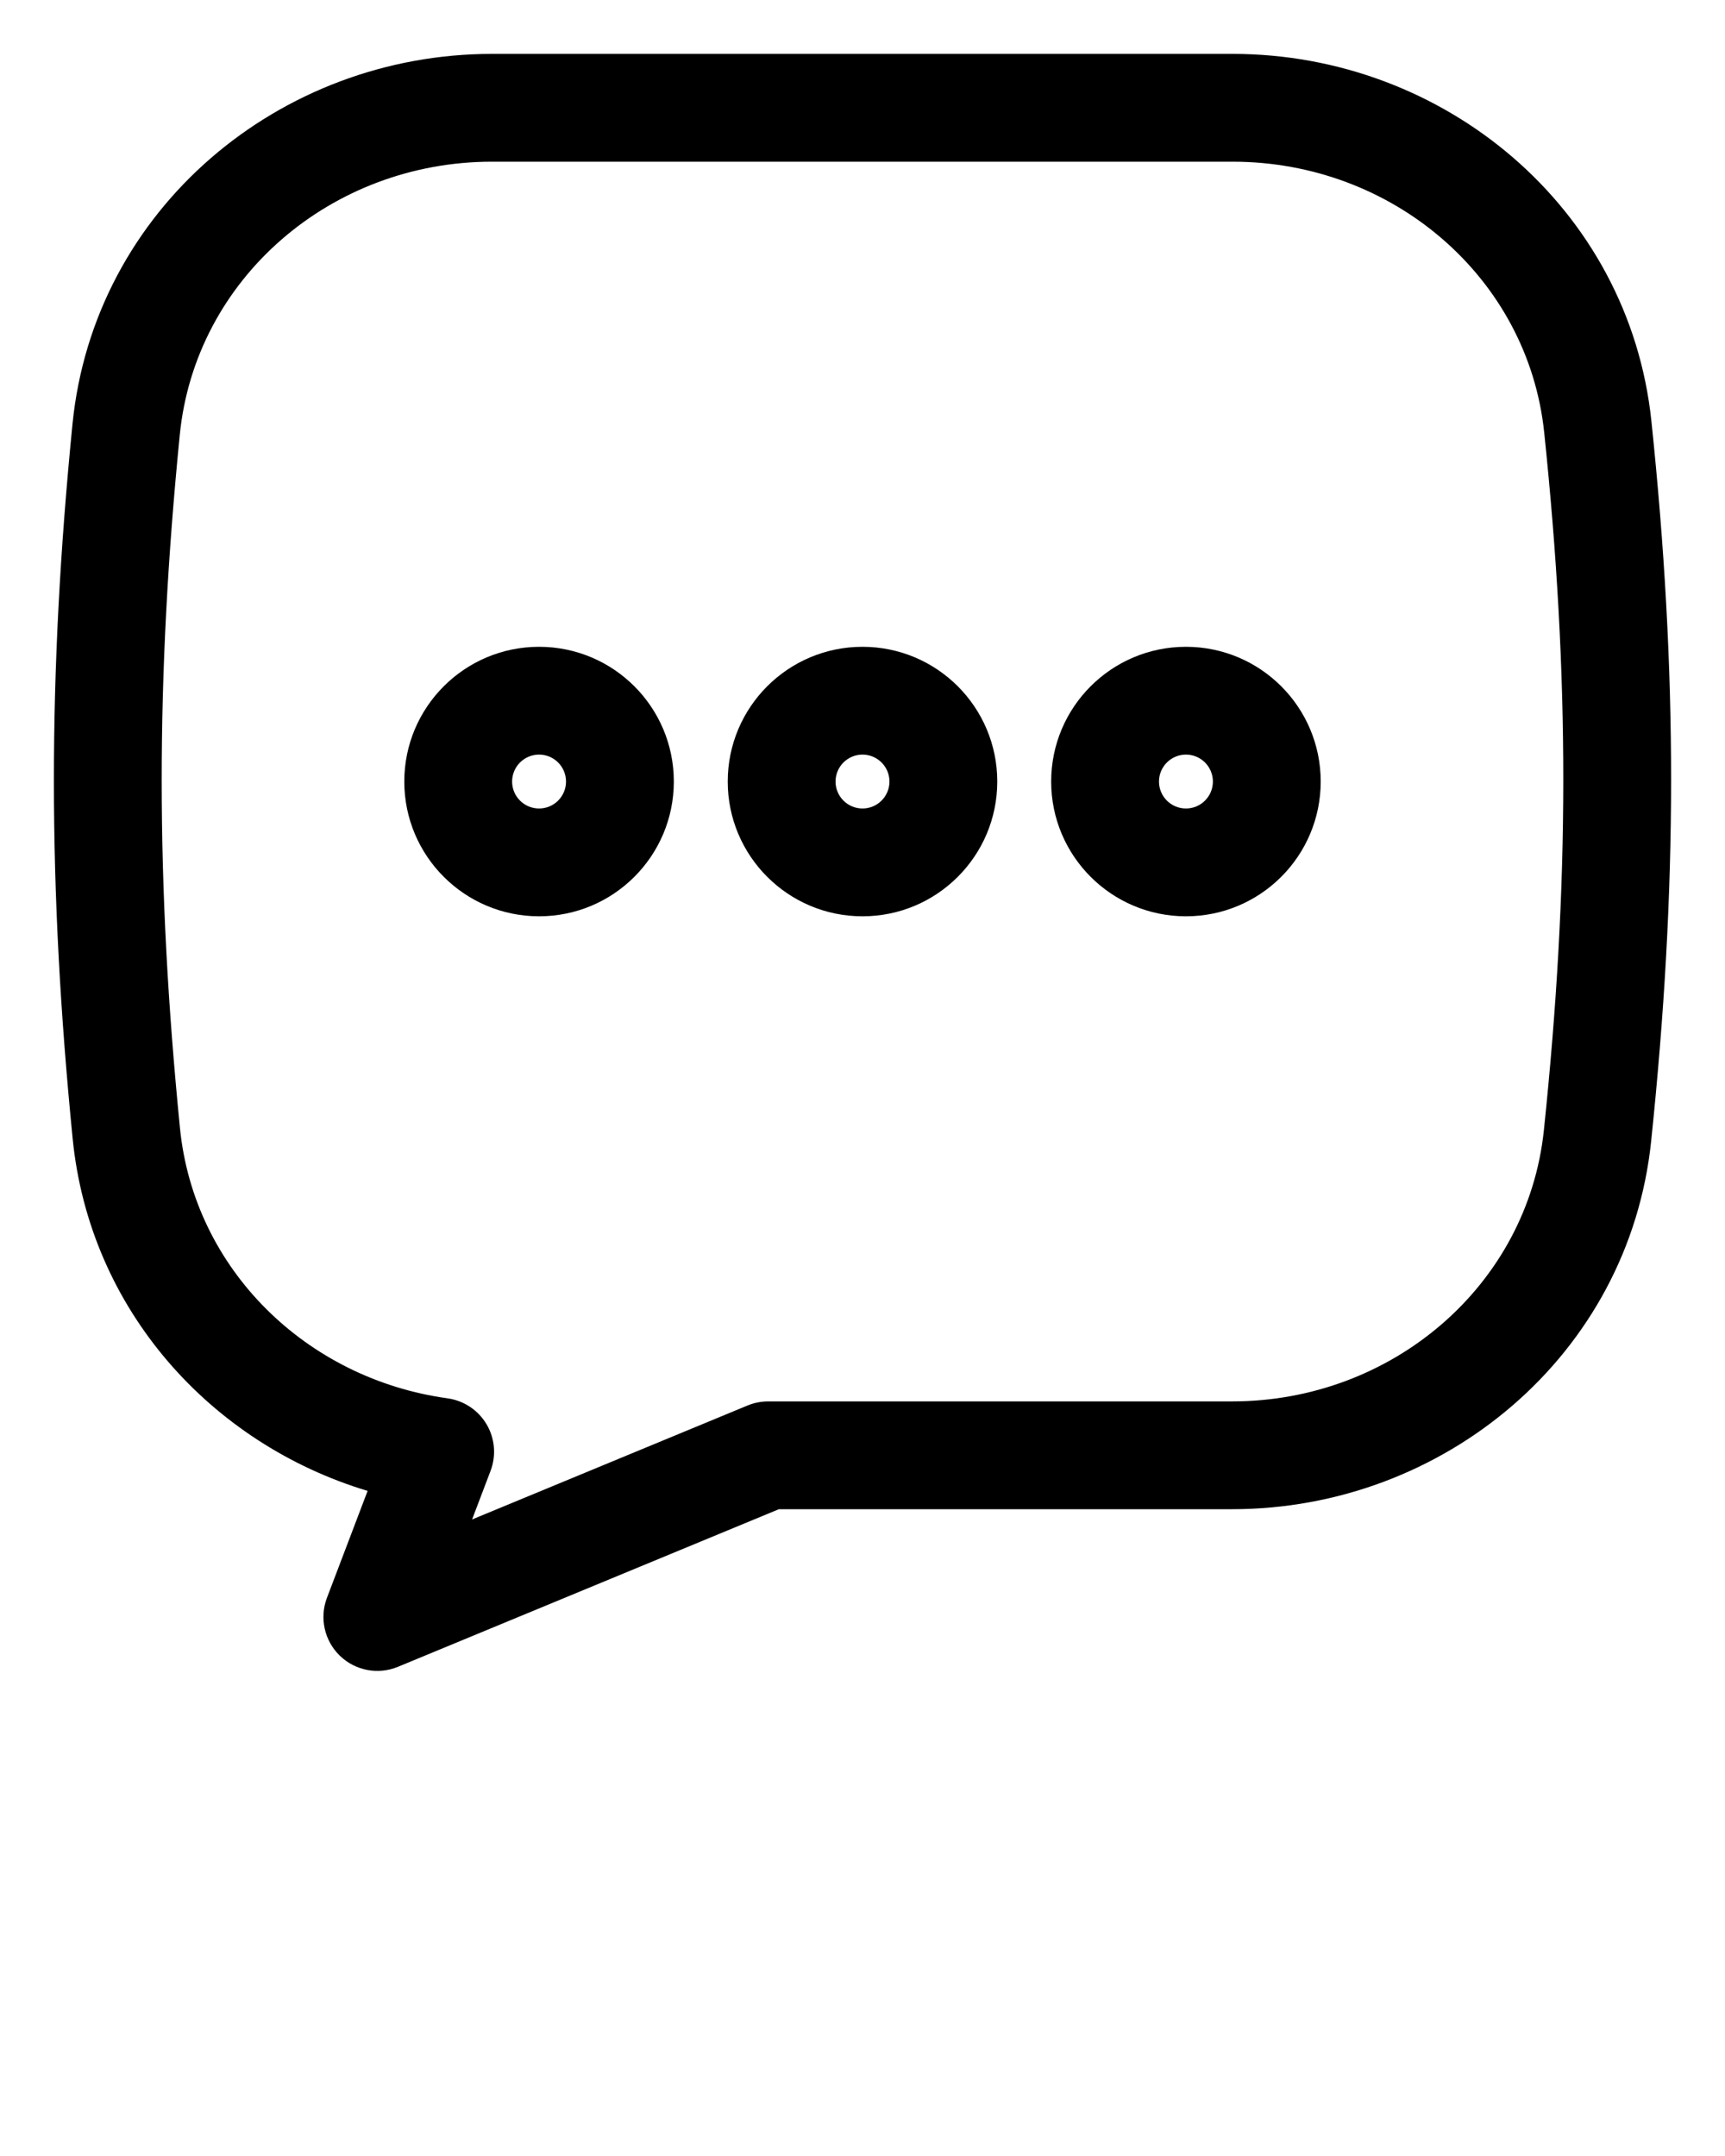 <svg xmlns="http://www.w3.org/2000/svg" viewBox="0 0 64 80" fill="none" x="0px" y="0px">
    <path fill-rule="evenodd" clip-rule="evenodd"
        d="M20 24C17.239 24 15 26.239 15 29C15 31.761 17.239 34 20 34C22.761 34 25 31.761 25 29C25 26.239 22.761 24 20 24ZM19 29C19 28.448 19.448 28 20 28C20.552 28 21 28.448 21 29C21 29.552 20.552 30 20 30C19.448 30 19 29.552 19 29Z"
        fill="black" />
    <path fill-rule="evenodd" clip-rule="evenodd"
        d="M32 24C29.239 24 27 26.239 27 29C27 31.761 29.239 34 32 34C34.761 34 37 31.761 37 29C37 26.239 34.761 24 32 24ZM31 29C31 28.448 31.448 28 32 28C32.552 28 33 28.448 33 29C33 29.552 32.552 30 32 30C31.448 30 31 29.552 31 29Z"
        fill="black" />
    <path fill-rule="evenodd" clip-rule="evenodd"
        d="M44 24C41.239 24 39 26.239 39 29C39 31.761 41.239 34 44 34C46.761 34 49 31.761 49 29C49 26.239 46.761 24 44 24ZM43 29C43 28.448 43.448 28 44 28C44.552 28 45 28.448 45 29C45 29.552 44.552 30 44 30C43.448 30 43 29.552 43 29Z"
        fill="black" />
    <path fill-rule="evenodd" clip-rule="evenodd"
        d="M18.25 2C10.374 2 3.479 7.758 2.689 15.741C1.768 25.047 1.771 32.904 2.695 42.244C3.325 48.613 7.842 53.575 13.639 55.321L12.13 59.289C11.847 60.035 12.034 60.879 12.607 61.435C13.179 61.991 14.027 62.153 14.765 61.848L28.898 56H45.713C53.554 56 60.433 50.291 61.26 42.345C62.244 32.896 62.246 24.99 61.27 15.632C60.442 7.694 53.564 2 45.734 2H18.25ZM6.67 16.135C7.243 10.343 12.283 6 18.25 6H45.734C51.669 6 56.691 10.295 57.292 16.047C58.239 25.127 58.237 32.755 57.281 41.931C56.681 47.694 51.655 52 45.713 52H28.5C28.238 52 27.978 52.052 27.735 52.152L17.515 56.381L18.2 54.578C18.416 54.008 18.362 53.371 18.051 52.847C17.74 52.323 17.208 51.97 16.604 51.886C11.376 51.164 7.195 47.104 6.676 41.851C5.777 32.77 5.774 25.178 6.67 16.135Z"
        fill="black" />
</svg>